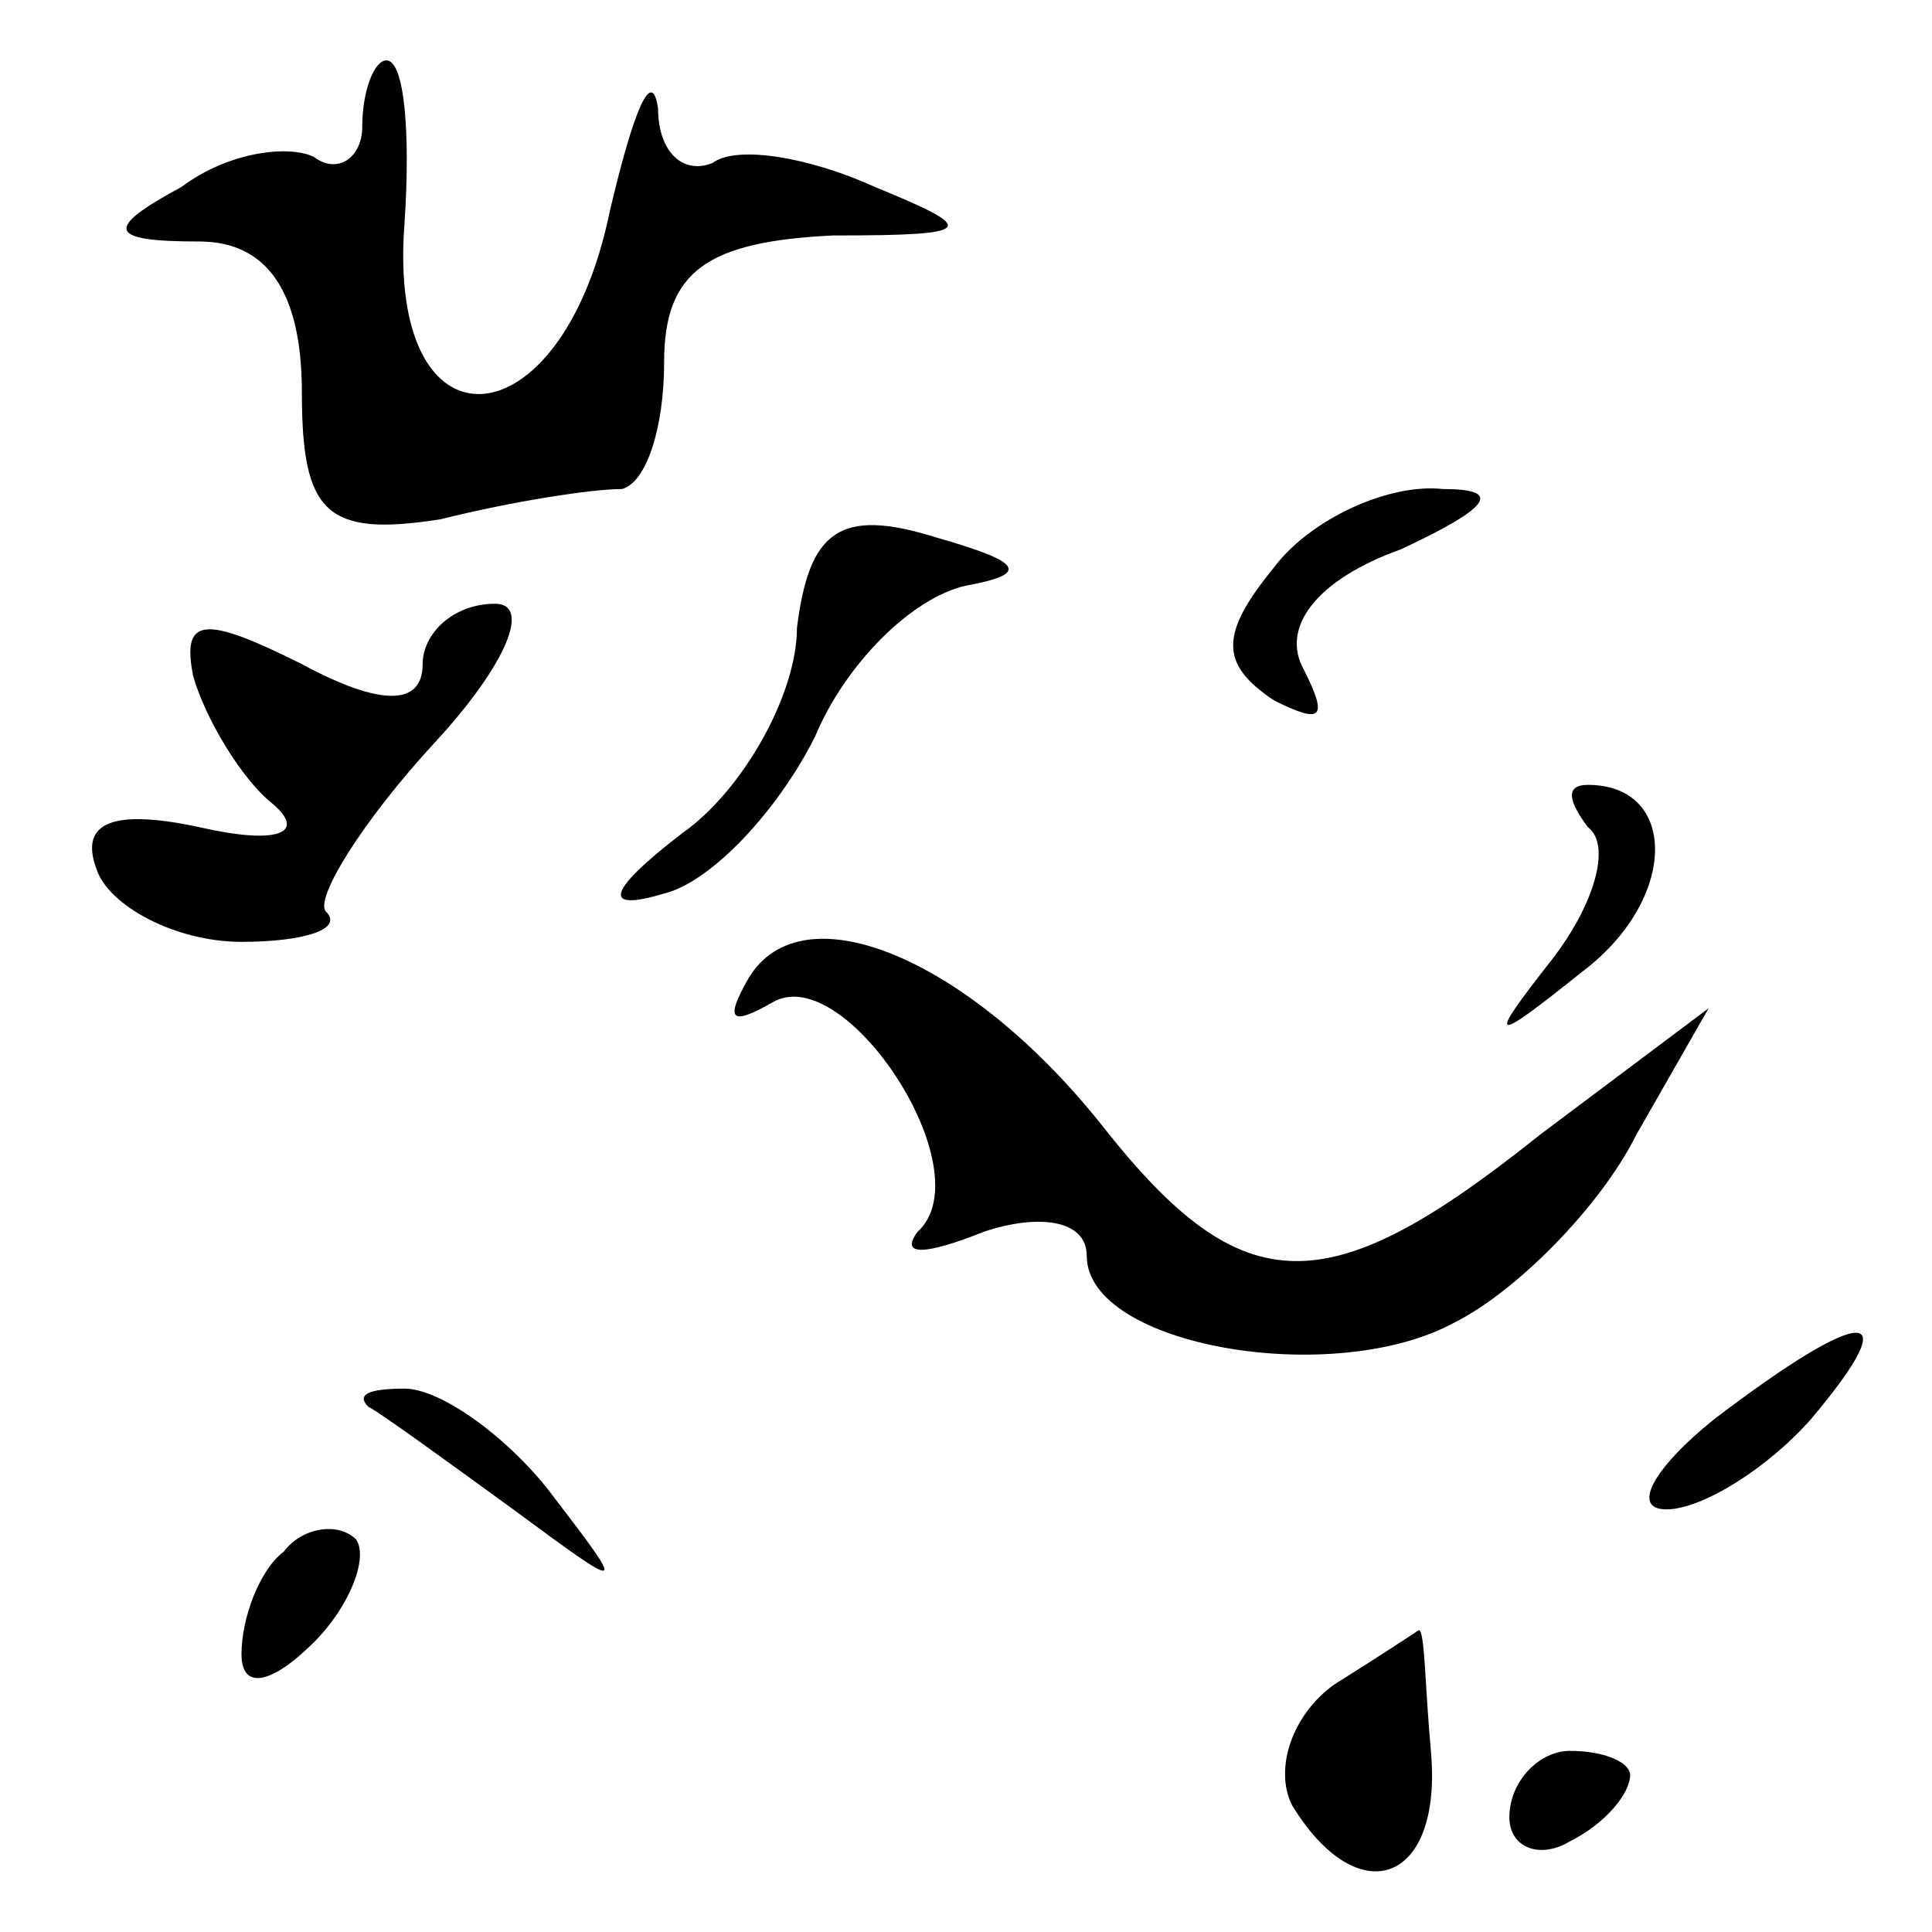 <?xml version="1.0" standalone="no"?>
<!DOCTYPE svg PUBLIC "-//W3C//DTD SVG 20010904//EN"
 "http://www.w3.org/TR/2001/REC-SVG-20010904/DTD/svg10.dtd">
<svg version="1.0" xmlns="http://www.w3.org/2000/svg"
 width="32pt" height="32pt" viewBox="0 0 32 32"
 preserveAspectRatio="xMidYMid meet">
<g transform="translate(0,32) scale(0.1,-0.1)"
fill="#000000" stroke="none">
<path fill="#000000" stroke="none" d="M60 299 c0 -5 -4 -8 -8 -5 -4 2 -14 1
-22 -5 -13 -7 -12 -9 3 -9 11 0 17 -8 17 -25 0 -20 4 -24 23 -21 12 3 25 5 30
5 4 1 7 10 7 21 0 15 7 20 28 21 24 0 24 1 7 8 -11 5 -23 7 -27 4 -5 -2 -9 2
-9 9 -1 7 -4 0 -8 -17 -8 -39 -37 -41 -34 -2 1 15 0 27 -3 27 -2 0 -4 -5 -4
-11z"/>
<path fill="#000000" stroke="none" d="M132 216 c0 -11 -9 -27 -19 -34 -13
-10 -13 -13 -3 -10 8 2 19 14 25 26 5 12 16 23 25 25 11 2 9 4 -5 8 -16 5 -21
1 -23 -15z"/>
<path fill="#000000" stroke="none" d="M211 226 c-9 -11 -9 -16 0 -22 8 -4 9
-3 5 5 -4 7 2 15 16 20 15 7 17 10 7 10 -9 1 -22 -5 -28 -13z"/>
<path fill="#000000" stroke="none" d="M32 208 c2 -7 8 -17 13 -21 6 -5 1 -7
-12 -4 -14 3 -20 1 -17 -7 2 -6 13 -12 24 -12 10 0 17 2 14 5 -2 2 6 15 18 28
12 13 16 23 10 23 -7 0 -12 -5 -12 -10 0 -7 -7 -7 -20 0 -16 8 -20 8 -18 -2z"/>
<path fill="#000000" stroke="none" d="M263 183 c4 -3 1 -13 -6 -22 -11 -14
-10 -14 5 -2 16 12 16 31 1 31 -4 0 -3 -3 0 -7z"/>
<path fill="#000000" stroke="none" d="M124 158 c-4 -7 -3 -8 4 -4 12 7 35
-28 24 -38 -3 -4 1 -4 11 0 9 3 17 2 17 -4 0 -15 41 -22 61 -11 10 5 24 19 30
31 l12 21 -28 -21 c-35 -28 -49 -28 -72 1 -22 28 -50 40 -59 25z"/>
<path fill="#000000" stroke="none" d="M284 85 c-10 -8 -14 -15 -8 -15 6 0 17
7 24 15 16 19 9 19 -16 0z"/>
<path fill="#000000" stroke="none" d="M61 87 c2 -1 13 -9 24 -17 19 -14 19
-14 6 3 -7 9 -18 17 -24 17 -6 0 -8 -1 -6 -3z"/>
<path fill="#000000" stroke="none" d="M47 63 c-4 -3 -7 -11 -7 -17 0 -6 5 -5
12 2 6 6 9 14 7 17 -3 3 -9 2 -12 -2z"/>
<path fill="#000000" stroke="none" d="M221 41 c-7 -5 -10 -14 -7 -20 11 -18
25 -13 23 9 -1 11 -1 20 -2 20 0 0 -6 -4 -14 -9z"/>
<path fill="#000000" stroke="none" d="M250 19 c0 -5 5 -7 10 -4 6 3 10 8 10
11 0 2 -4 4 -10 4 -5 0 -10 -5 -10 -11z"/>
</g>
</svg>
